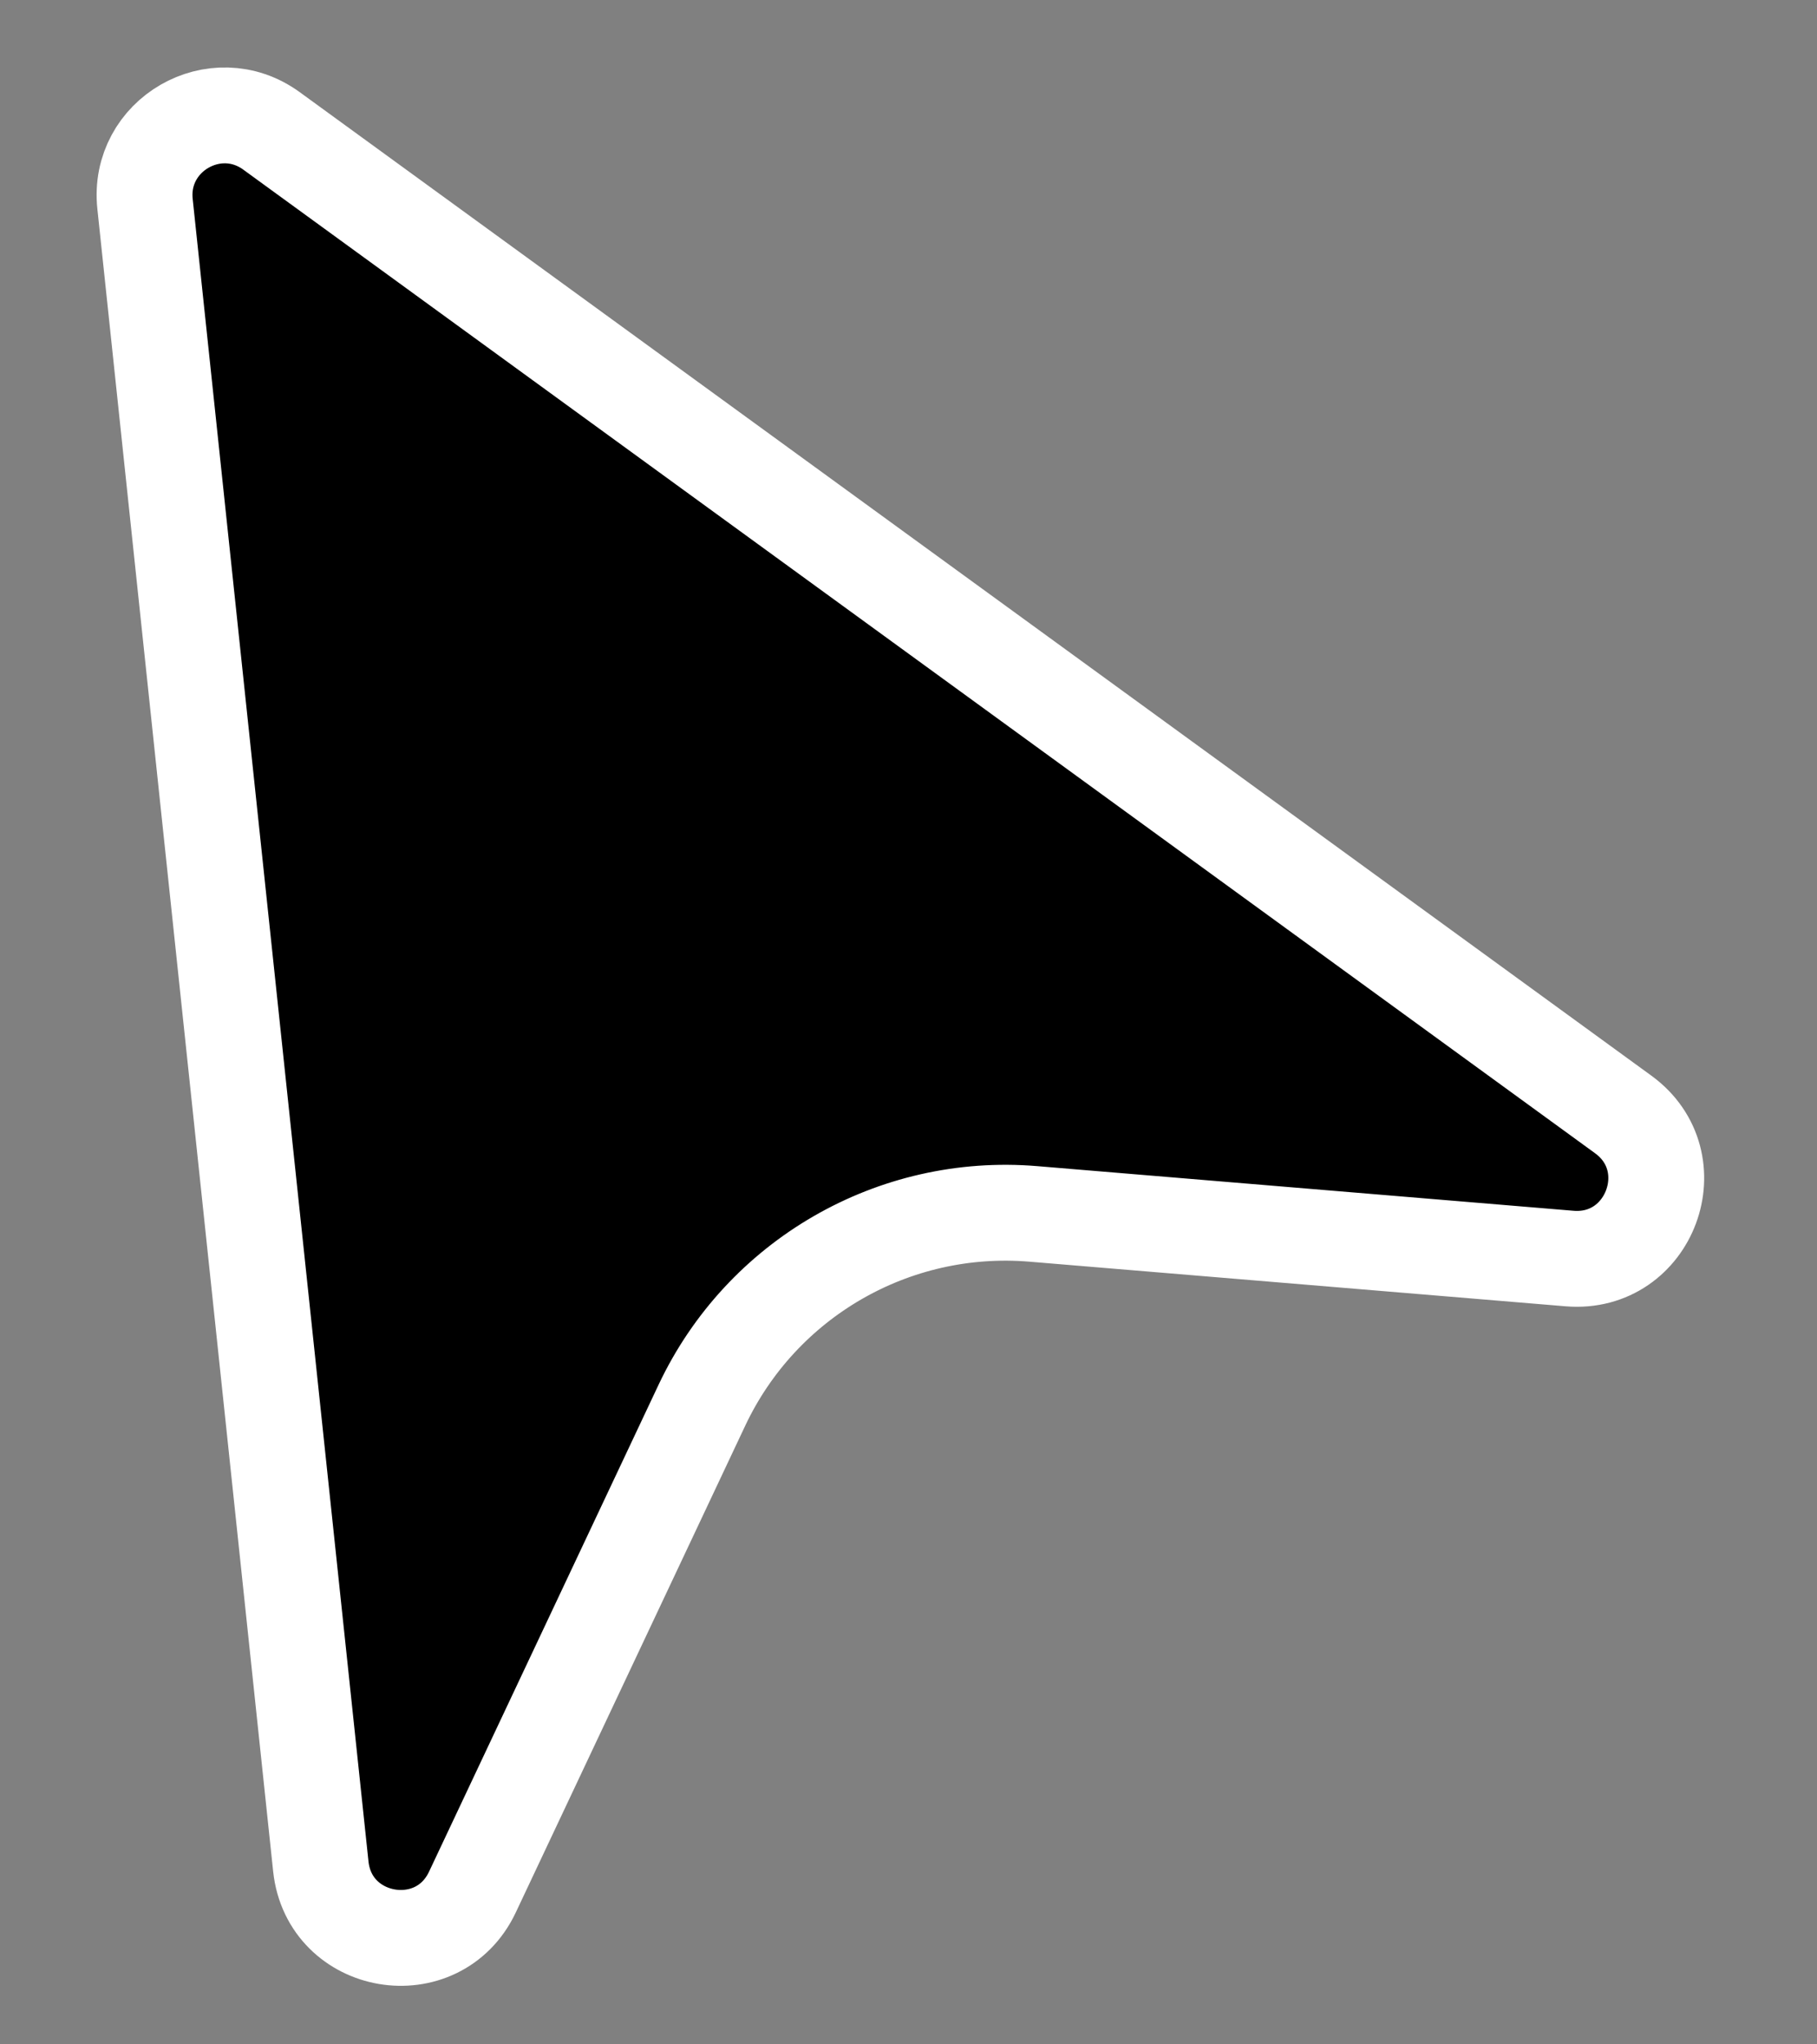 <svg width="16" height="18" viewBox="0 0 16 18" fill="none" xmlns="http://www.w3.org/2000/svg">
<rect x="0" y="0" width="16" height="18" fill="#808080" stroke="none"/>
<g clip-path="url(#clip0_25_292)">
<path d="M14.293 9.812L2.39 1.152C1.897 0.794 1.213 1.189 1.277 1.795L2.825 16.433C2.9 17.14 3.857 17.302 4.16 16.659L6.181 12.372C6.707 11.257 7.869 10.586 9.098 10.688L13.821 11.081C14.53 11.14 14.868 10.23 14.293 9.812Z" fill="black" stroke="white" stroke-width="0.844"/>
</g>
<defs>
<clipPath id="clip0_25_292">
<rect width="15.75" height="18" fill="white"/>
</clipPath>
</defs>
</svg>
